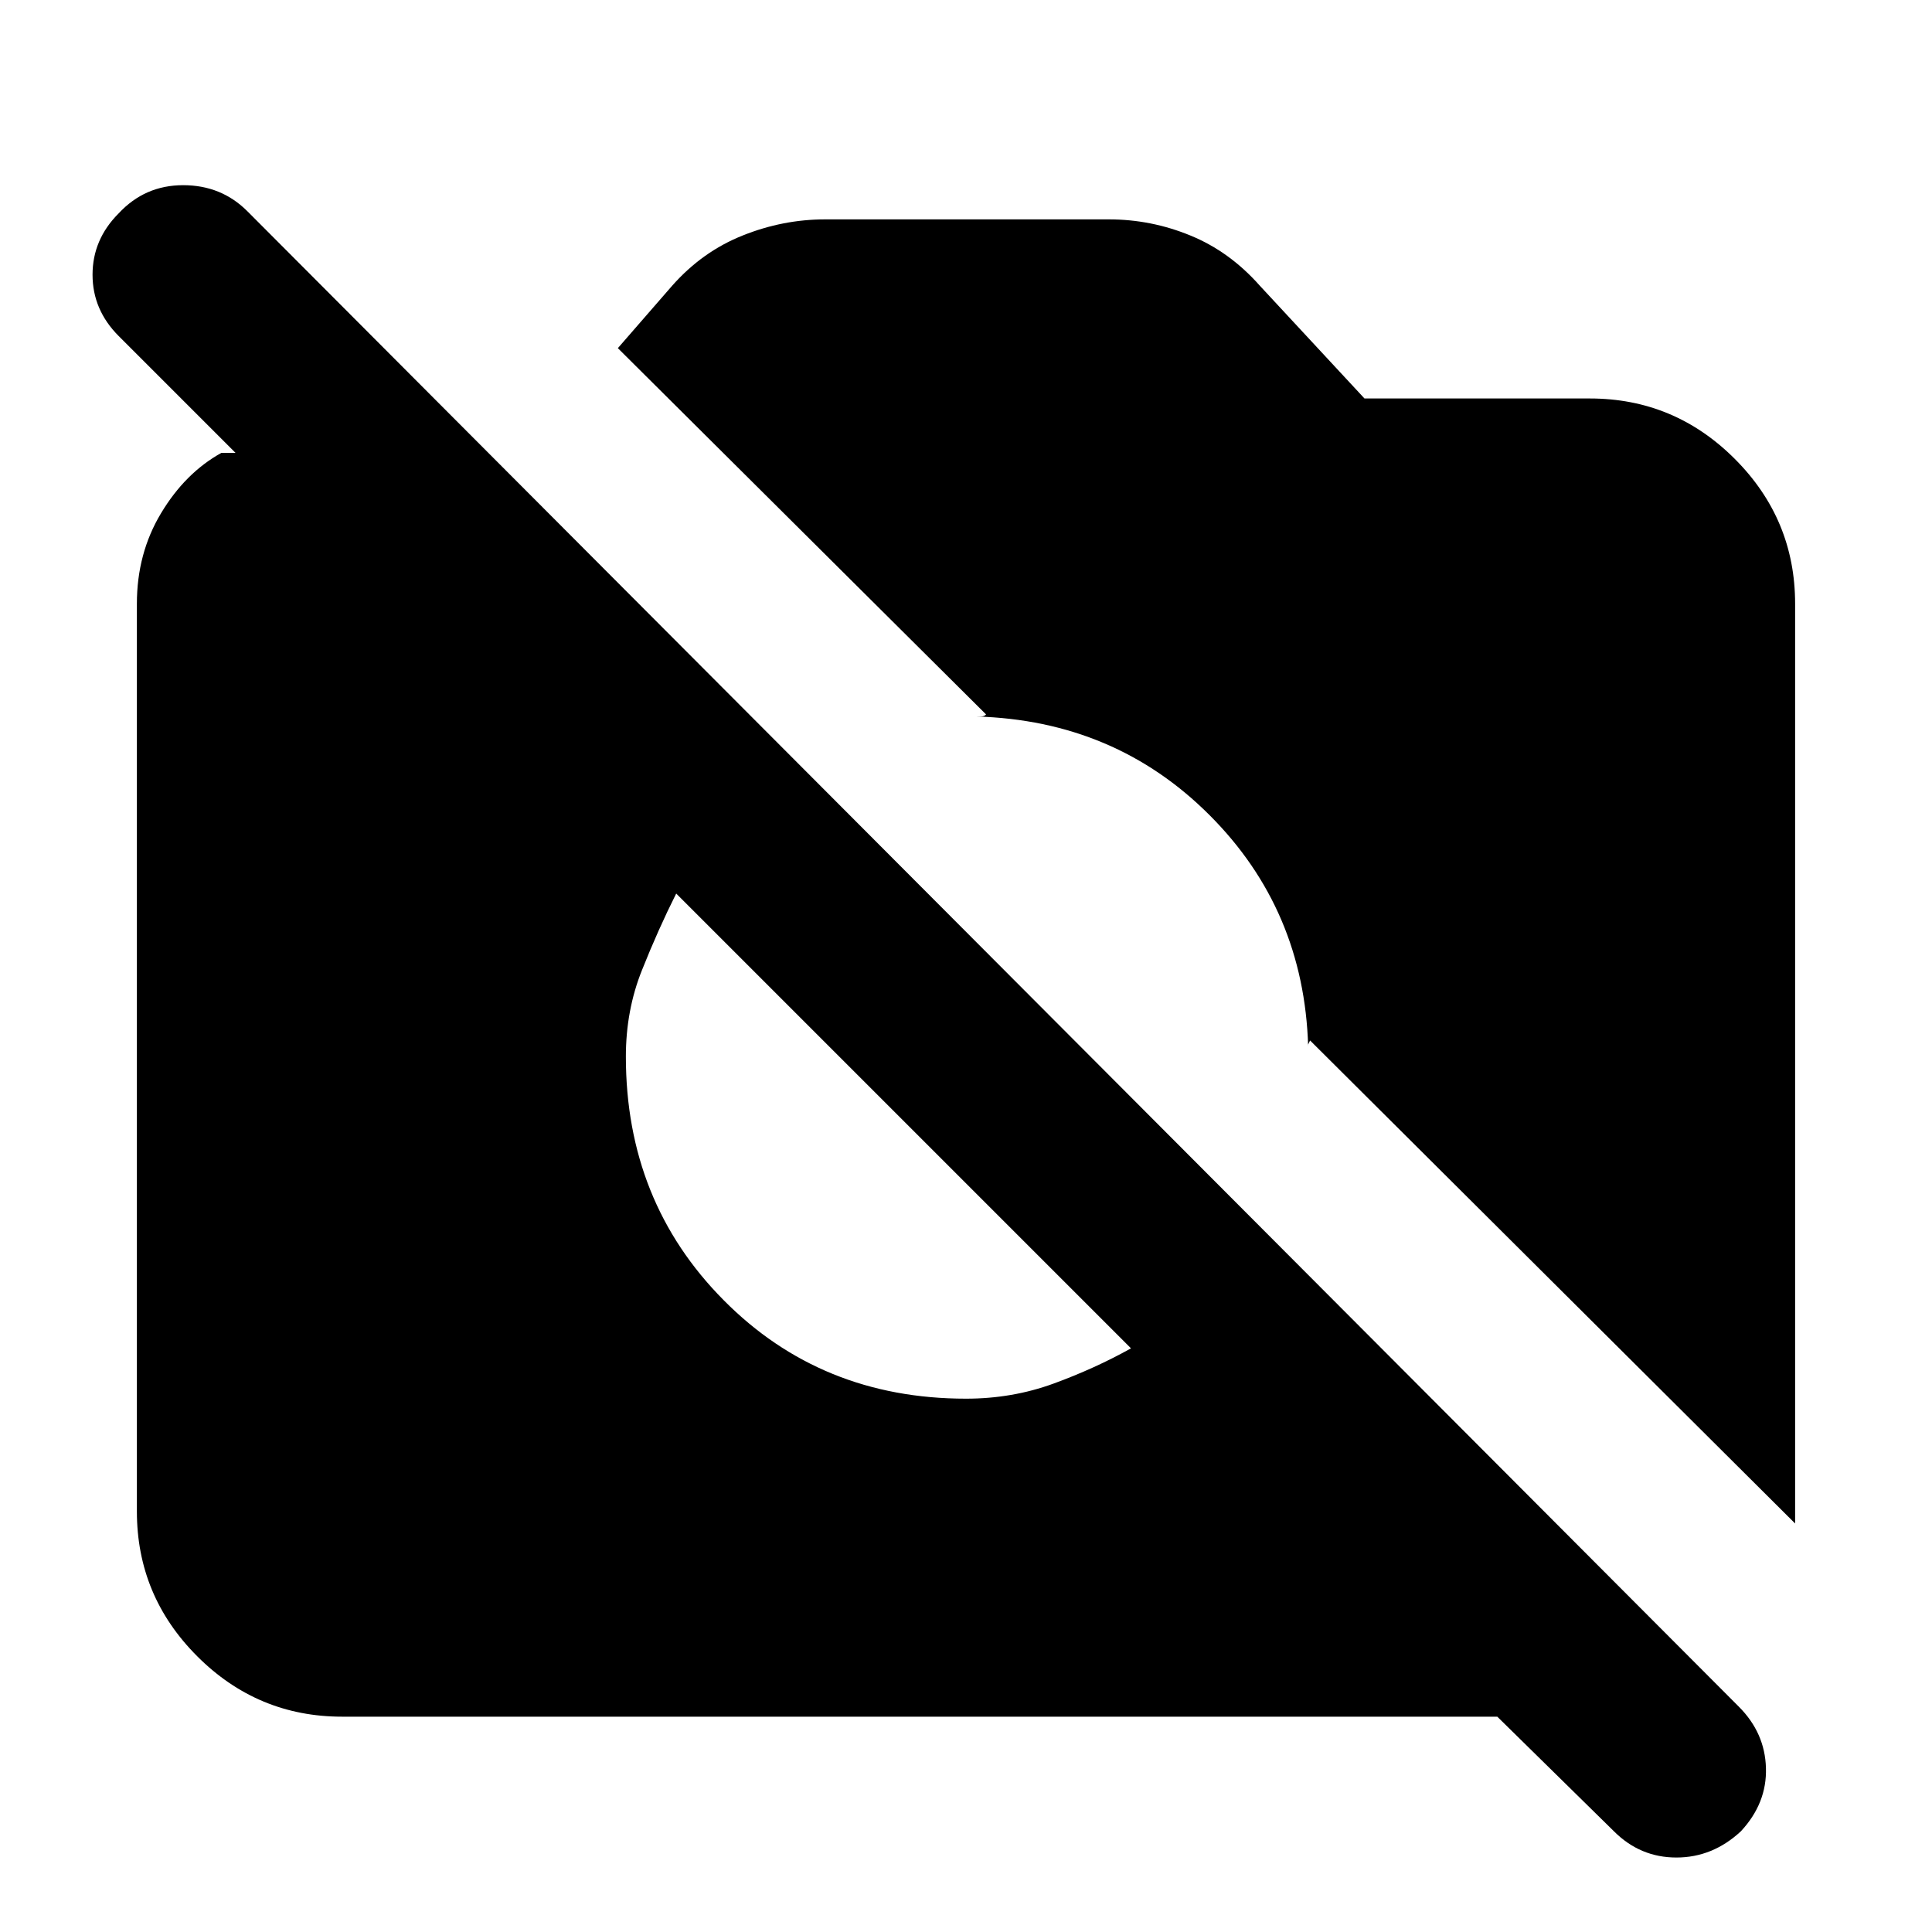 <svg xmlns="http://www.w3.org/2000/svg" height="20" width="20"><path d="M16.708 18.958 15.5 17.771H3.542Q2.667 17.771 2.042 17.146Q1.417 16.521 1.417 15.646V6.25Q1.417 5.729 1.667 5.313Q1.917 4.896 2.292 4.688H2.438L1.229 3.479Q0.958 3.208 0.958 2.844Q0.958 2.479 1.229 2.208Q1.5 1.917 1.896 1.917Q2.292 1.917 2.562 2.188L18 17.667Q18.271 17.938 18.281 18.302Q18.292 18.667 18.021 18.958Q17.729 19.229 17.354 19.229Q16.979 19.229 16.708 18.958ZM18.583 15.771 13.562 10.771Q13.542 10.812 13.542 10.812Q13.542 10.812 13.542 10.833Q13.5 9.417 12.521 8.438Q11.542 7.458 10.104 7.417Q10.125 7.417 10.156 7.417Q10.188 7.417 10.208 7.396L6.396 3.604L6.958 2.958Q7.271 2.604 7.688 2.438Q8.104 2.271 8.542 2.271H11.479Q11.917 2.271 12.323 2.438Q12.729 2.604 13.042 2.958L14.125 4.125H16.458Q17.333 4.125 17.958 4.75Q18.583 5.375 18.583 6.25ZM10 14.479Q10.479 14.479 10.906 14.323Q11.333 14.167 11.708 13.958L7 9.25Q6.812 9.625 6.646 10.042Q6.479 10.458 6.479 10.938Q6.479 12.438 7.49 13.458Q8.5 14.479 10 14.479Z"/></svg>